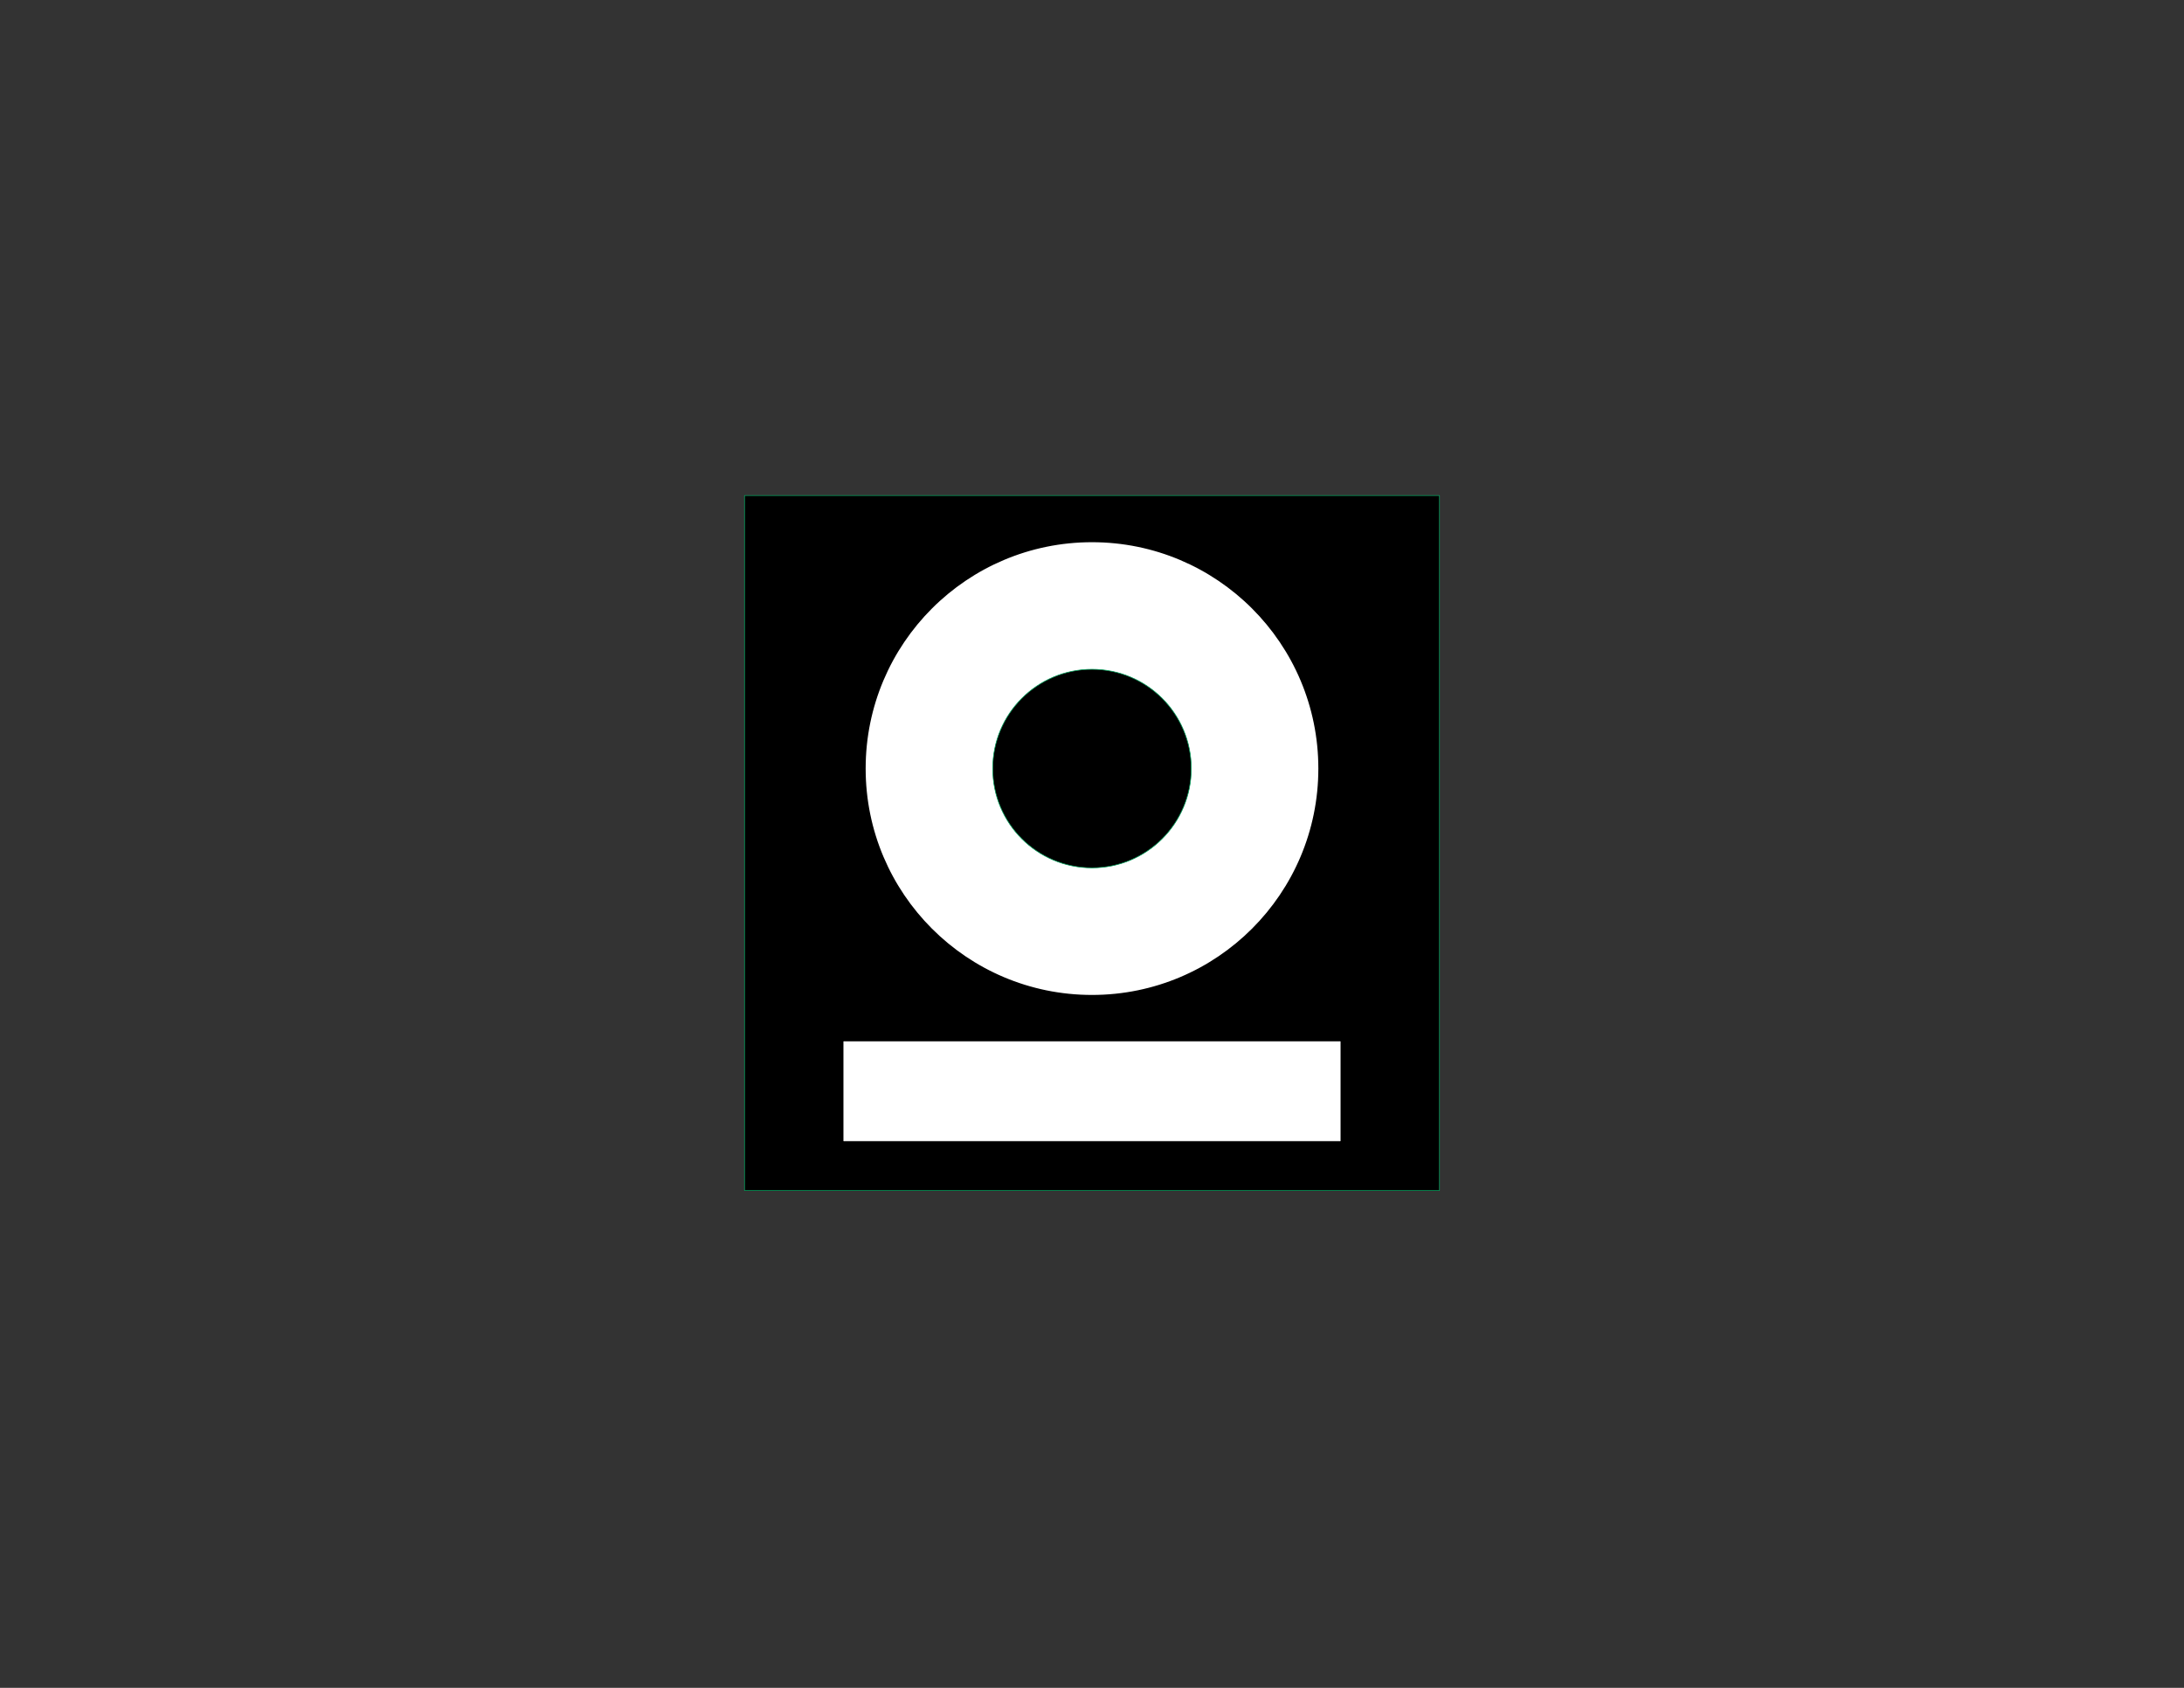 <?xml version="1.0" encoding="UTF-8" standalone="no"?>
<!DOCTYPE svg PUBLIC "-//W3C//DTD SVG 1.0//EN" "http://www.w3.org/TR/2001/REC-SVG-20010904/DTD/svg10.dtd">
<!-- Generated by Microsoft Visio 11.0, SVG Export, v1.0 onto_sym_white_black_back_.svg sym_white_on_black -->
<svg xmlns="http://www.w3.org/2000/svg" xmlns:v="http://schemas.microsoft.com/visio/2003/SVGExtensions/" viewBox="0 0 792 612" xml:space="preserve" color-interpolation-filters="sRGB" class="st4">
	<rect x="0" y="0" width="792" height="612" fill="#333333" stroke="none"/>
	<v:documentProperties v:langID="1033" v:viewMarkup="false"/>

	<style type="text/css">
	<![CDATA[
		.st1 {fill:#000000;stroke:#00a05a;stroke-linecap:round;stroke-linejoin:round;stroke-width:0.24}
		.st2 {fill:#ffffff;stroke:#ffffff;stroke-linecap:round;stroke-linejoin:round;stroke-width:2.16}
		.st3 {fill:#ffffff;stroke:#ffffff;stroke-linecap:round;stroke-linejoin:round;stroke-width:0.24}
		.st4 {fill:none;fill-rule:evenodd;font-size:12;overflow:visible;stroke-linecap:square;stroke-miterlimit:3}
	]]>
	</style>

	<g v:mID="9" v:index="1" v:groupContext="foregroundPage">
		<title>sym_white_on_black</title>
		<v:pageProperties v:drawingScale="1" v:pageScale="1" v:drawingUnits="19" v:shadowOffsetX="9" v:shadowOffsetY="-9"/>
		<g id="group1-1" transform="translate(270,-180.321)" v:mID="1" v:groupContext="group">
			<title>Sheet.1</title>
			<g id="shape2-2" v:mID="2" v:groupContext="shape">
				<title>Sheet.2</title>
				<rect x="0" y="360" width="252" height="252" class="st1"/>
			</g>
			<g id="shape3-4" v:mID="3" v:groupContext="shape" transform="translate(45,-72)">
				<title>Sheet.3</title>
				<ellipse cx="81" cy="531" rx="81" ry="81" class="st2"/>
			</g>
			<g id="shape4-6" v:mID="4" v:groupContext="shape" transform="translate(90,-117)">
				<title>Sheet.4</title>
				<ellipse cx="36" cy="576" rx="36" ry="36" class="st1"/>
			</g>
			<g id="shape5-8" v:mID="5" v:groupContext="shape" transform="translate(36,-18)">
				<title>Sheet.5</title>
				<rect x="0" y="576" width="180" height="36" class="st3"/>
			</g>
		</g>
	</g>
</svg>

